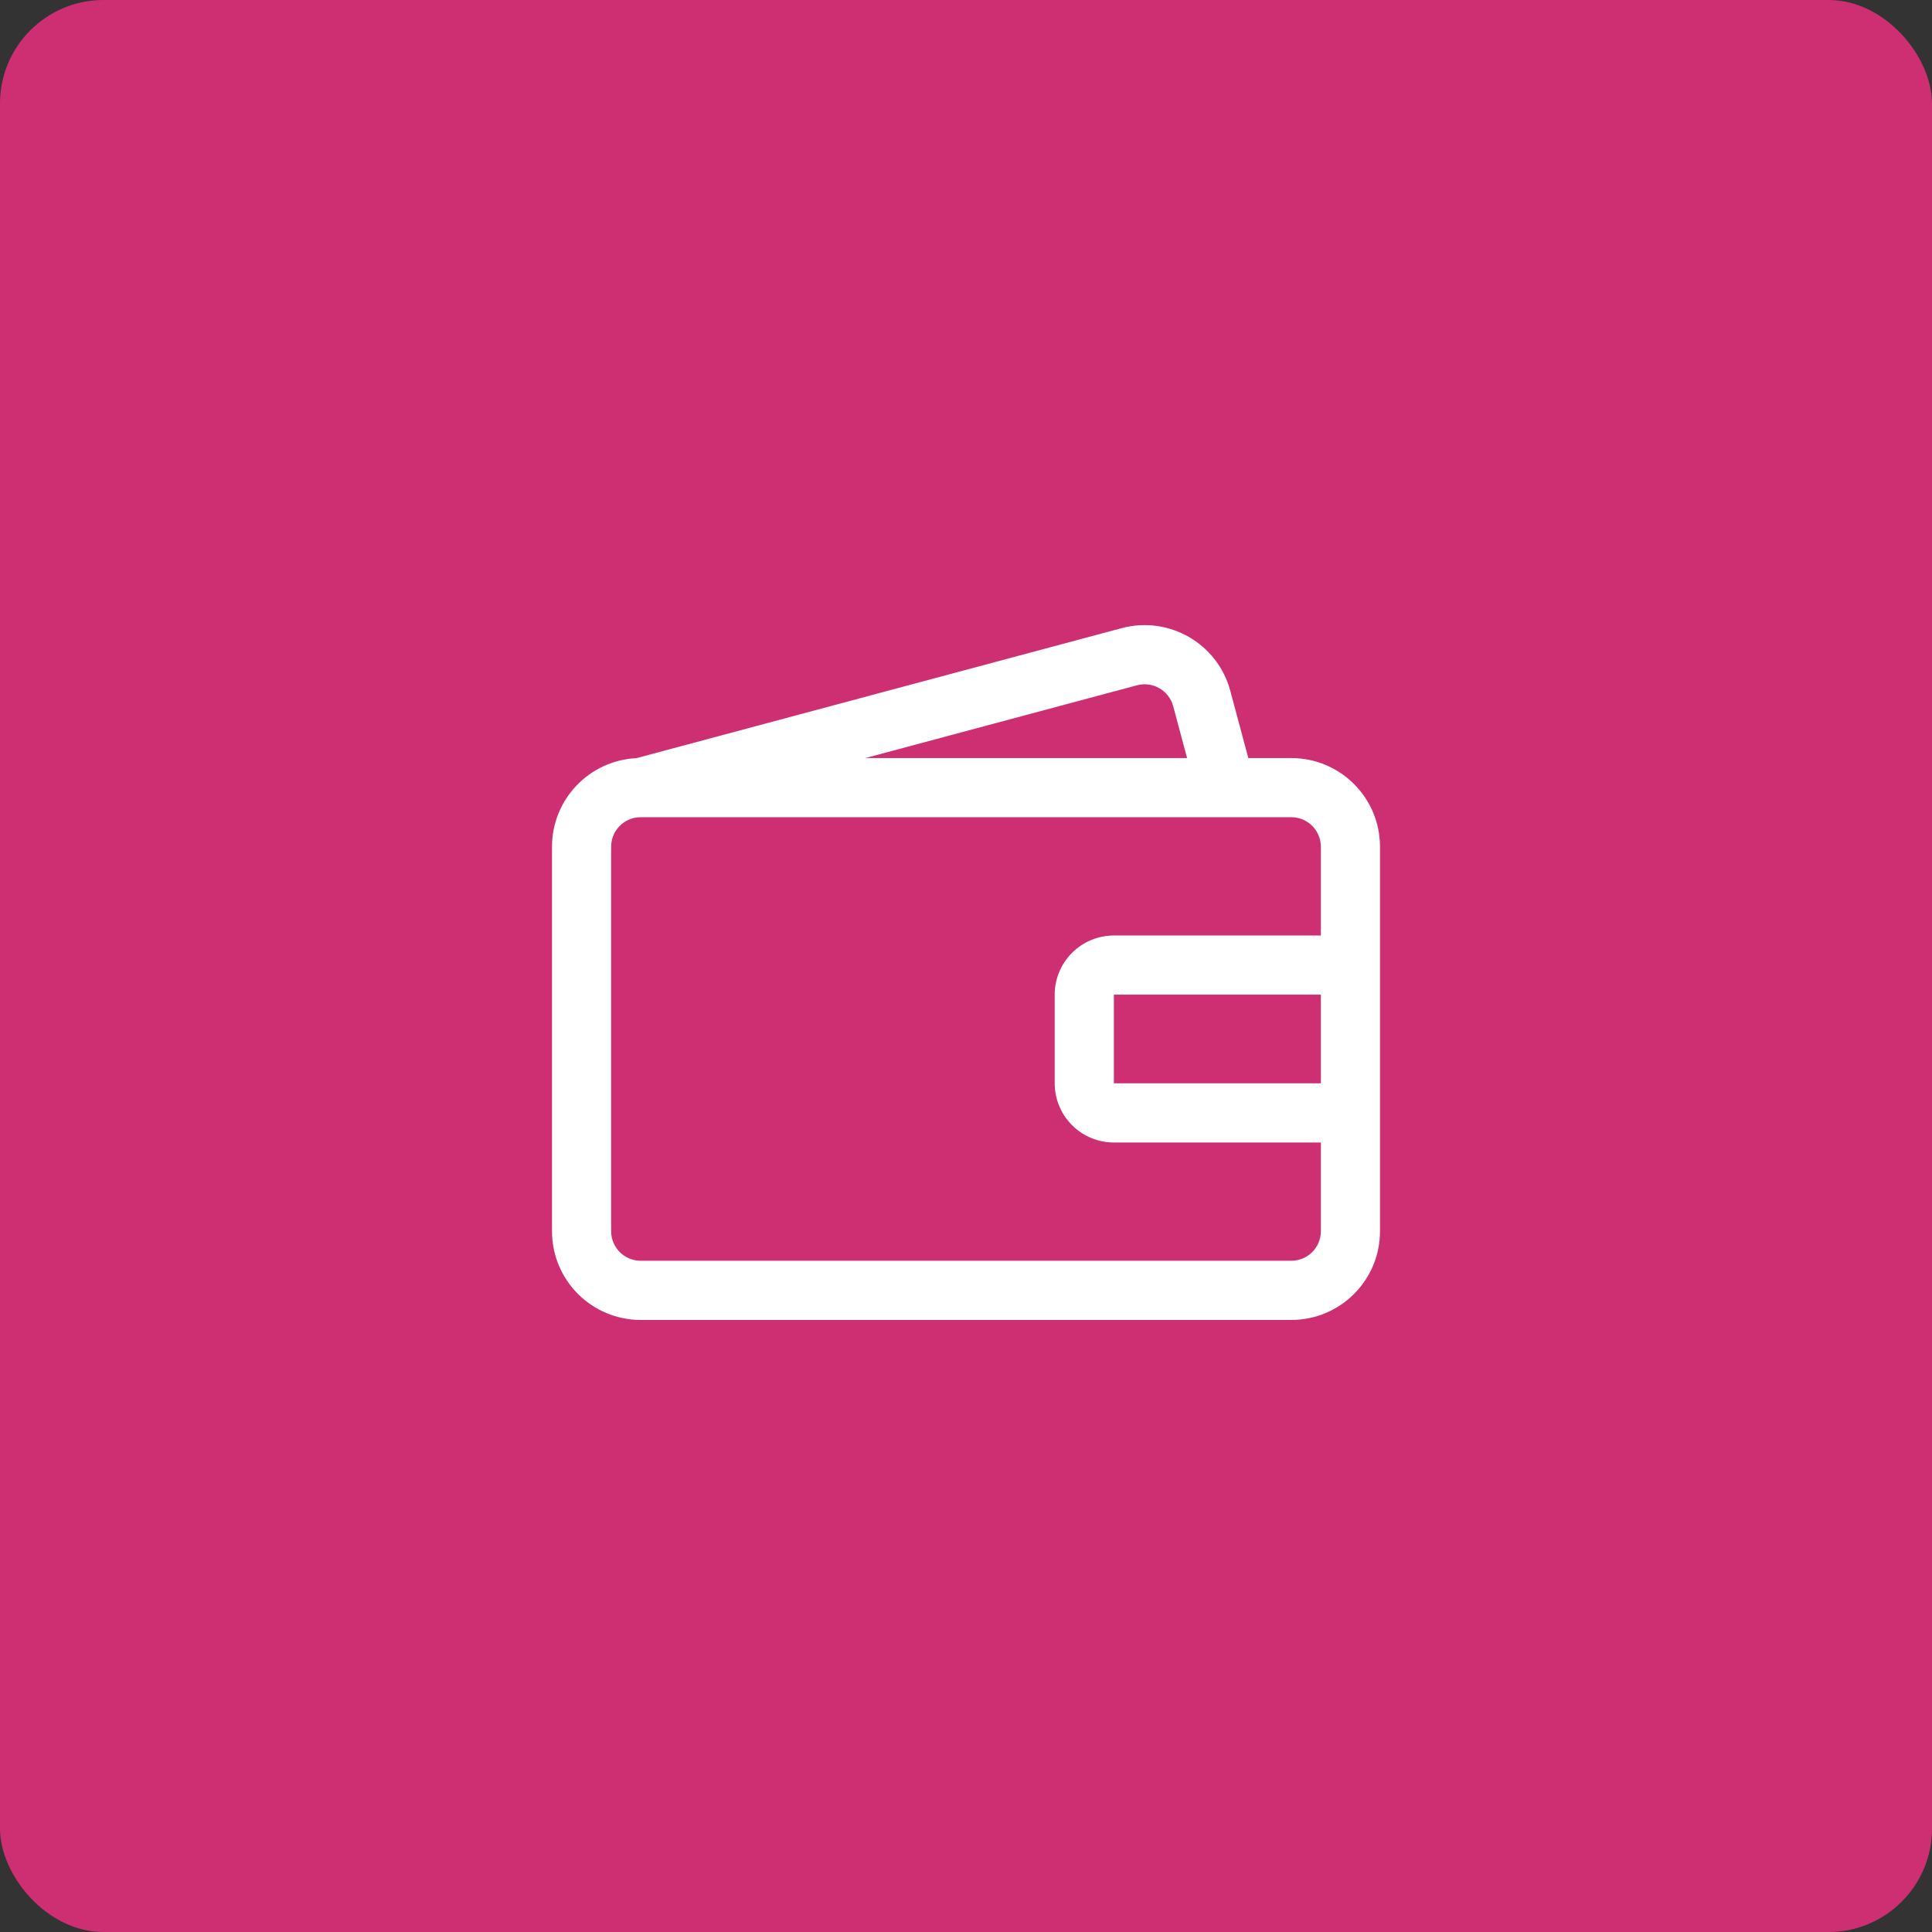 <svg width="56" height="56" viewBox="0 0 56 56" fill="none" xmlns="http://www.w3.org/2000/svg">
<rect x="0" y="0" width="56" height="56" fill="#333333" stroke="none"/>
<rect width="56" height="56" rx="3" fill="#CE2F72"/>
<g clip-path="url(#clip0_9_108)">
<path d="M18.448 21.975L32.512 18.207C33.884 17.84 35.294 18.654 35.661 20.025L36.183 21.973H37.429C38.849 21.973 40 23.124 40 24.544V35.687C40 37.108 38.849 38.259 37.429 38.259C33.277 38.259 22.723 38.259 18.571 38.259C17.151 38.259 16 37.108 16 35.687C16 32.883 16 27.348 16 24.544C16 23.166 17.085 22.041 18.448 21.975ZM38.286 27.116V24.544C38.286 24.071 37.902 23.687 37.429 23.687H18.587H18.579H18.559C18.091 23.693 17.714 24.075 17.714 24.544V35.687C17.714 36.16 18.098 36.544 18.571 36.544H37.429C37.902 36.544 38.286 36.16 38.286 35.687V33.116H32.286C31.831 33.116 31.395 32.935 31.074 32.614C30.752 32.292 30.571 31.856 30.571 31.401C30.571 30.655 30.571 29.577 30.571 28.83C30.571 28.376 30.752 27.939 31.074 27.618C31.395 27.297 31.831 27.116 32.286 27.116H38.286ZM32.286 28.83V31.401H38.286V28.83H32.286ZM34.409 21.973L34.006 20.47C33.883 20.012 33.413 19.741 32.956 19.863L25.082 21.973H34.409Z" fill="white"/>
</g>
<defs>
<clipPath id="clip0_9_108">
<rect width="24" height="24" fill="white" transform="translate(16 16)"/>
</clipPath>
</defs>
</svg>
